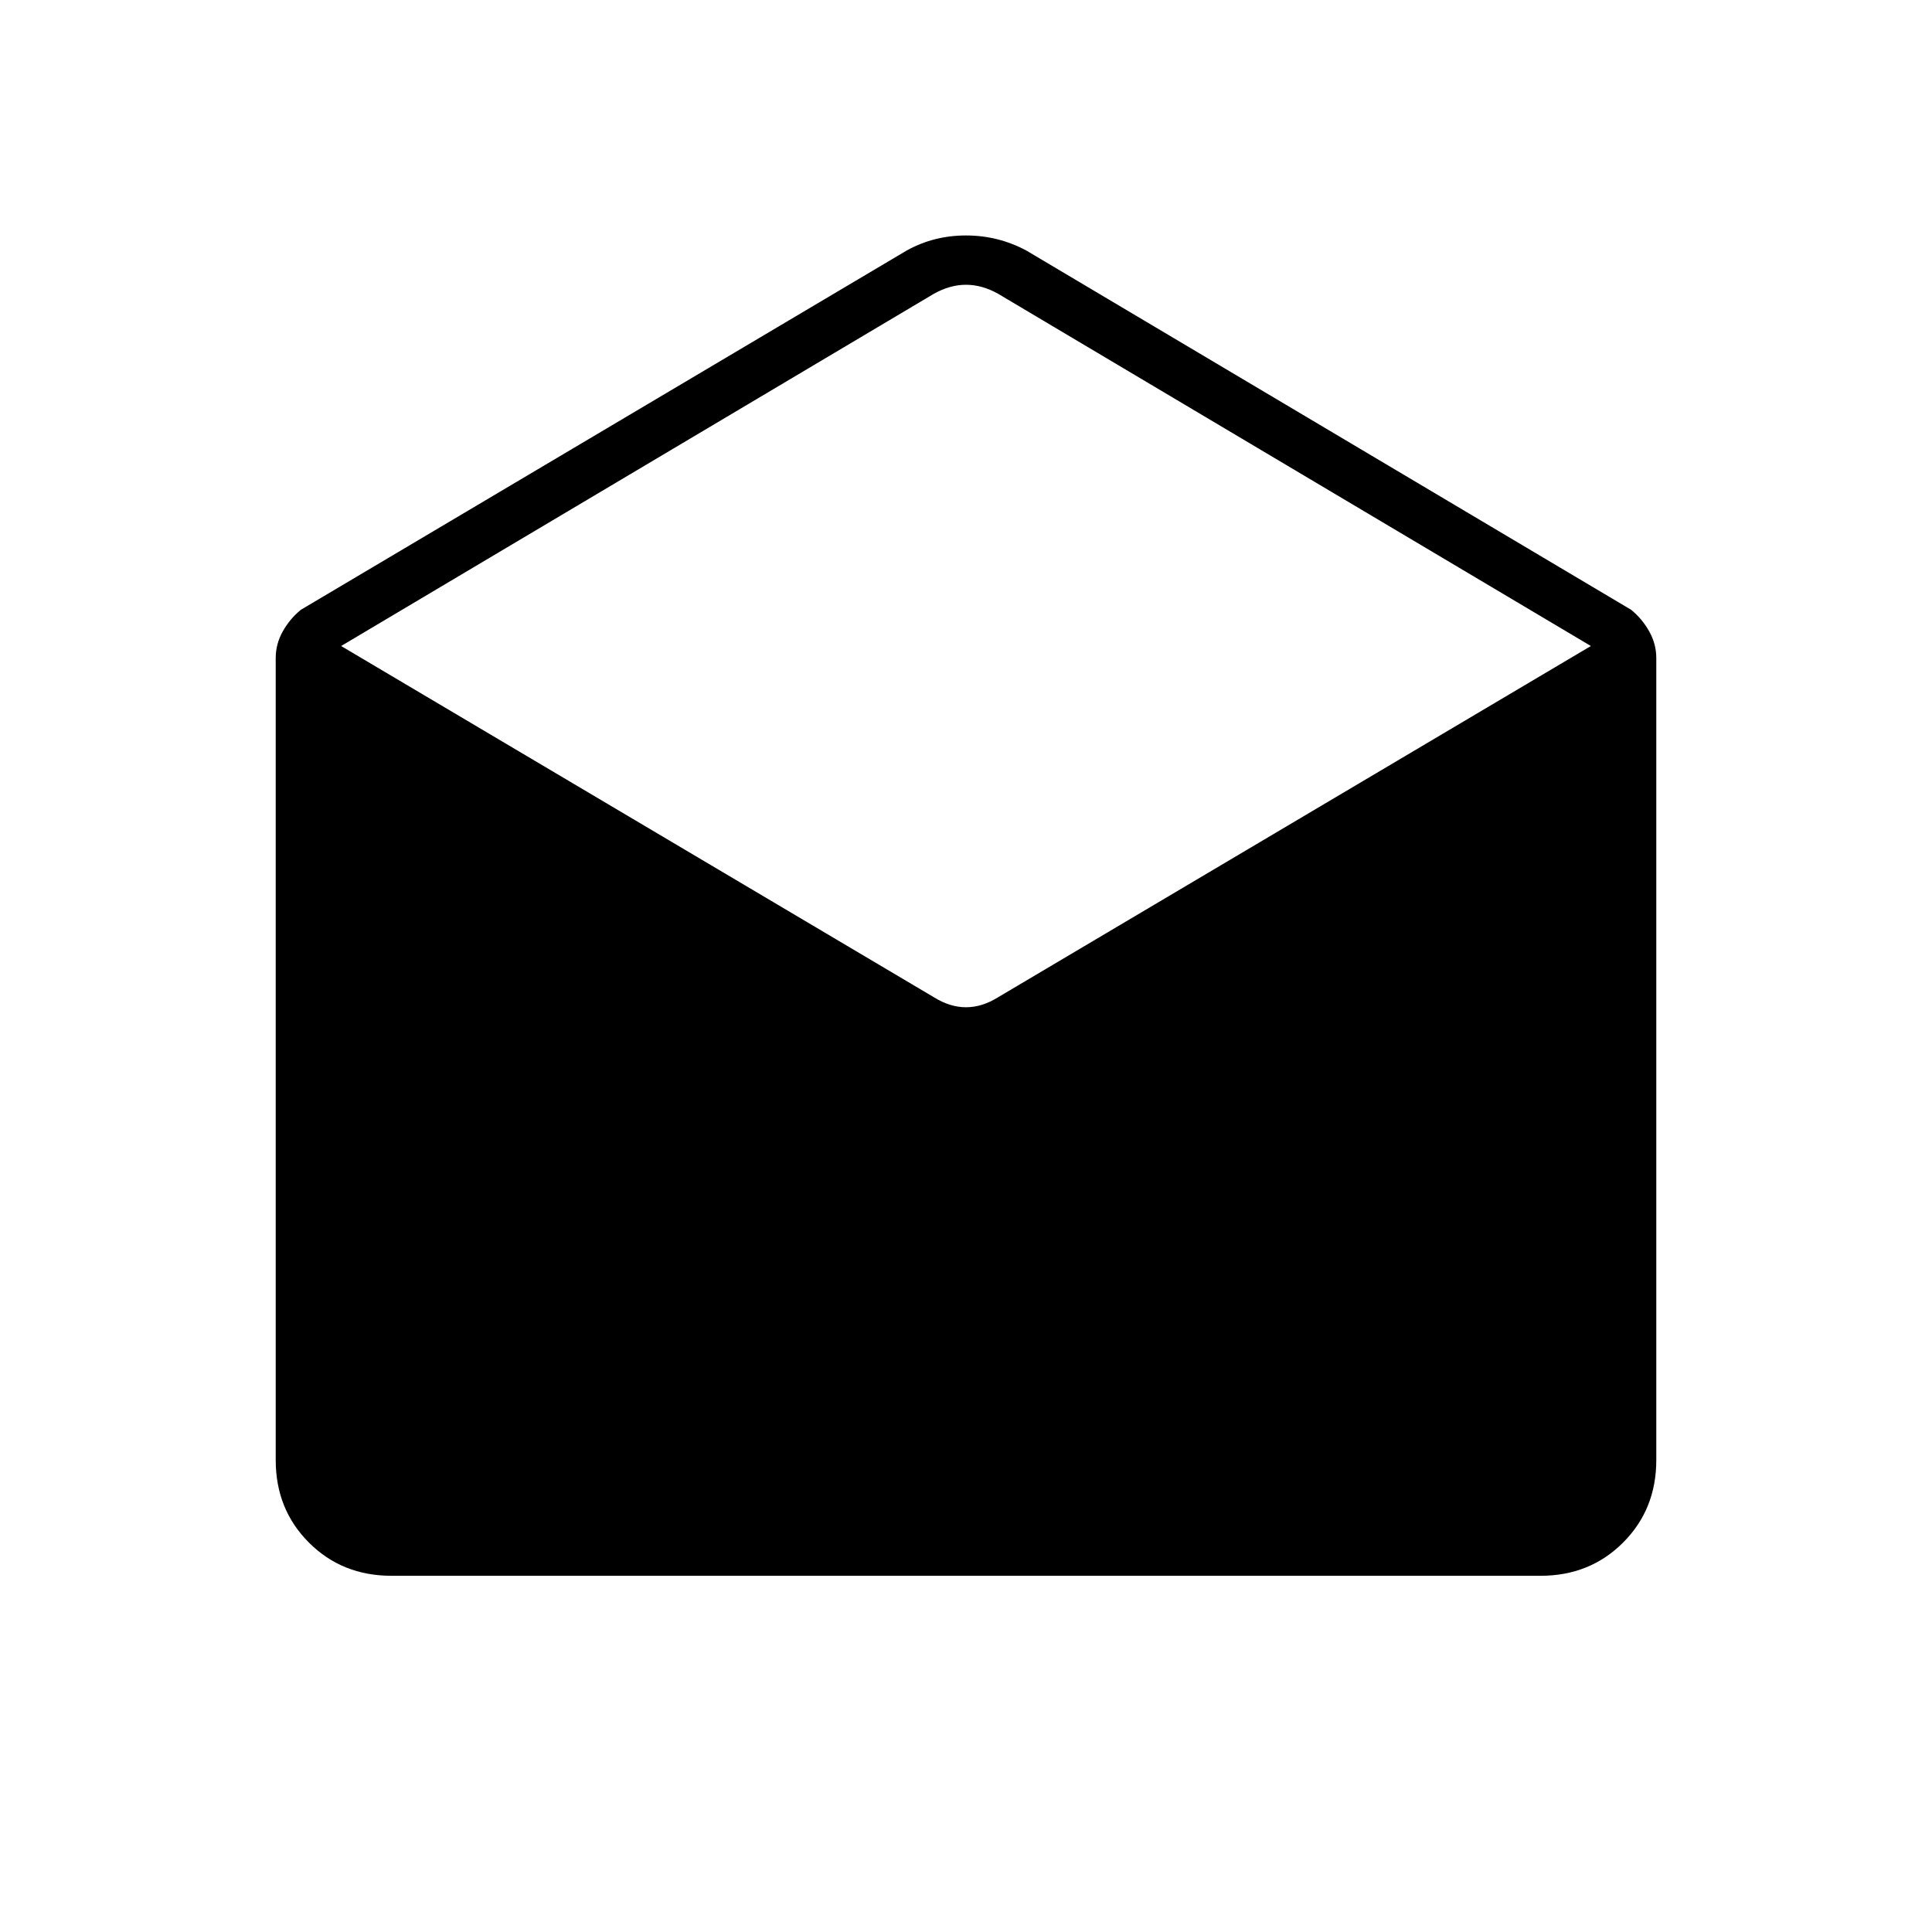 <svg xmlns="http://www.w3.org/2000/svg" height="24" viewBox="0 -960 960 960" width="24"><path d="M510-835.5 810.5-657q5.5 4.5 9 10.75T823-633v398.5q0 24.5-16.5 41t-41 16.5h-571q-24.5 0-41-16.5t-16.5-41V-633q0-7 3.5-13.25t9-10.75l301-178.5Q464-843 480-843t30 7.5Zm-14 371L790.5-639 496-814q-8-4.5-16-4.5t-16 4.5L169.5-639 464-464.5q8 5 16 5t16-5Z"/></svg>